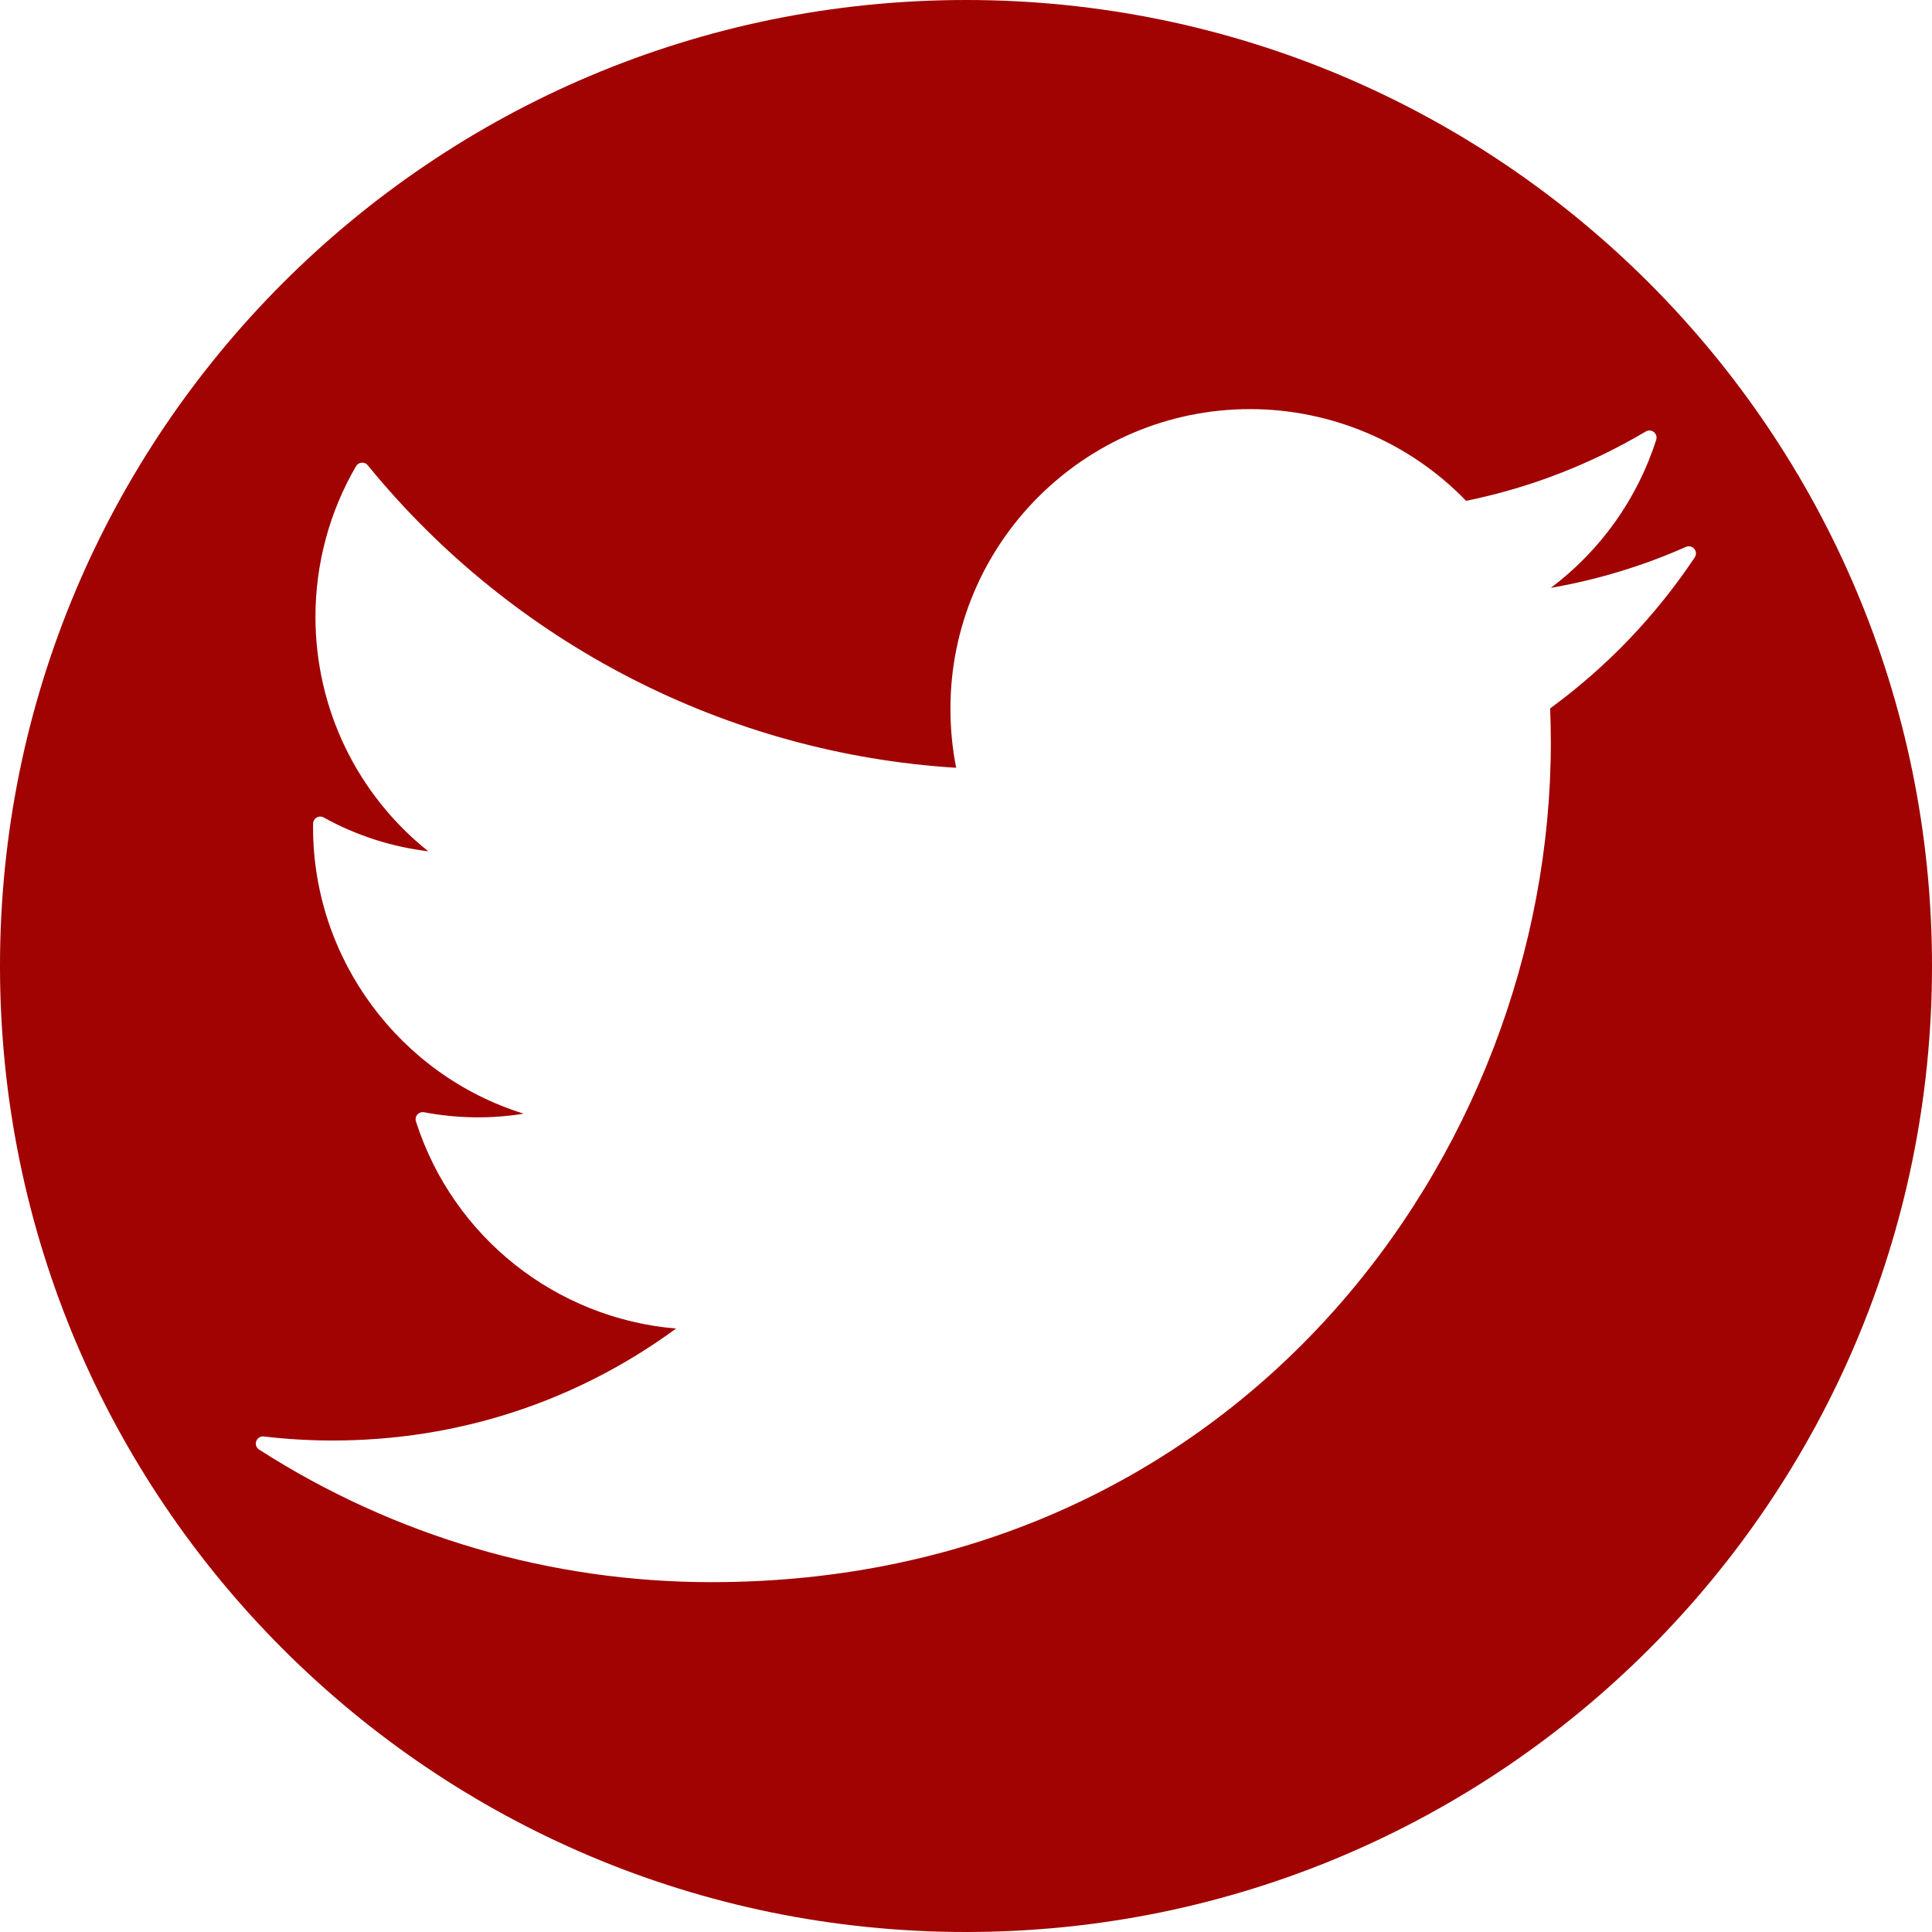 <?xml version="1.0"?>
<svg xmlns="http://www.w3.org/2000/svg" xmlns:xlink="http://www.w3.org/1999/xlink" xmlns:svgjs="http://svgjs.com/svgjs" version="1.1" width="512" height="512" x="0" y="0" viewBox="0 0 97.75 97.75" style="enable-background:new 0 0 512 512" xml:space="preserve" class=""><g><g xmlns="http://www.w3.org/2000/svg"><path d="m48.875 0c-26.993 0-48.875 21.882-48.875 48.875s21.882 48.875 48.875 48.875 48.875-21.882 48.875-48.875-21.882-48.875-48.875-48.875zm29.555 35.841c.023.577.035 1.155.035 1.736 0 20.878-15.887 42.473-42.473 42.473-8.127 0-16.04-2.319-22.883-6.708-.143-.091-.202-.268-.145-.427.057-.158.218-.256.383-.237 1.148.137 2.322.205 3.487.205 6.323 0 12.309-1.955 17.372-5.664-6.069-.512-11.285-4.619-13.161-10.478-.039-.122-.011-.255.073-.351.085-.096.215-.138.339-.115 1.682.319 3.392.34 5.04.072-6.259-1.945-10.658-7.808-10.658-14.483l.002-.194c.003-.127.072-.243.182-.306.109-.064.245-.065.355-.003 1.632.906 3.438 1.488 5.291 1.711-3.597-2.867-5.709-7.213-5.709-11.862 0-2.682.71-5.318 2.054-7.623.06-.103.166-.169.284-.178.119-.012.234.04.309.132 7.362 9.03 18.191 14.59 29.771 15.305-.193-.972-.291-1.974-.291-2.985 0-8.361 6.802-15.162 15.162-15.162 4.11 0 8.082 1.689 10.929 4.641 3.209-.654 6.266-1.834 9.09-3.508.129-.077.291-.065.41.028.116.094.164.25.118.394-.957 2.993-2.823 5.604-5.33 7.489 2.361-.411 4.652-1.105 6.831-2.072.146-.067.319-.025.424.098.104.124.113.301.023.435-1.985 2.971-4.445 5.54-7.314 7.637z" fill="#a10202" data-original="#000000" class=""/></g><g xmlns="http://www.w3.org/2000/svg"/><g xmlns="http://www.w3.org/2000/svg"/><g xmlns="http://www.w3.org/2000/svg"/><g xmlns="http://www.w3.org/2000/svg"/><g xmlns="http://www.w3.org/2000/svg"/><g xmlns="http://www.w3.org/2000/svg"/><g xmlns="http://www.w3.org/2000/svg"/><g xmlns="http://www.w3.org/2000/svg"/><g xmlns="http://www.w3.org/2000/svg"/><g xmlns="http://www.w3.org/2000/svg"/><g xmlns="http://www.w3.org/2000/svg"/><g xmlns="http://www.w3.org/2000/svg"/><g xmlns="http://www.w3.org/2000/svg"/><g xmlns="http://www.w3.org/2000/svg"/><g xmlns="http://www.w3.org/2000/svg"/></g></svg>
